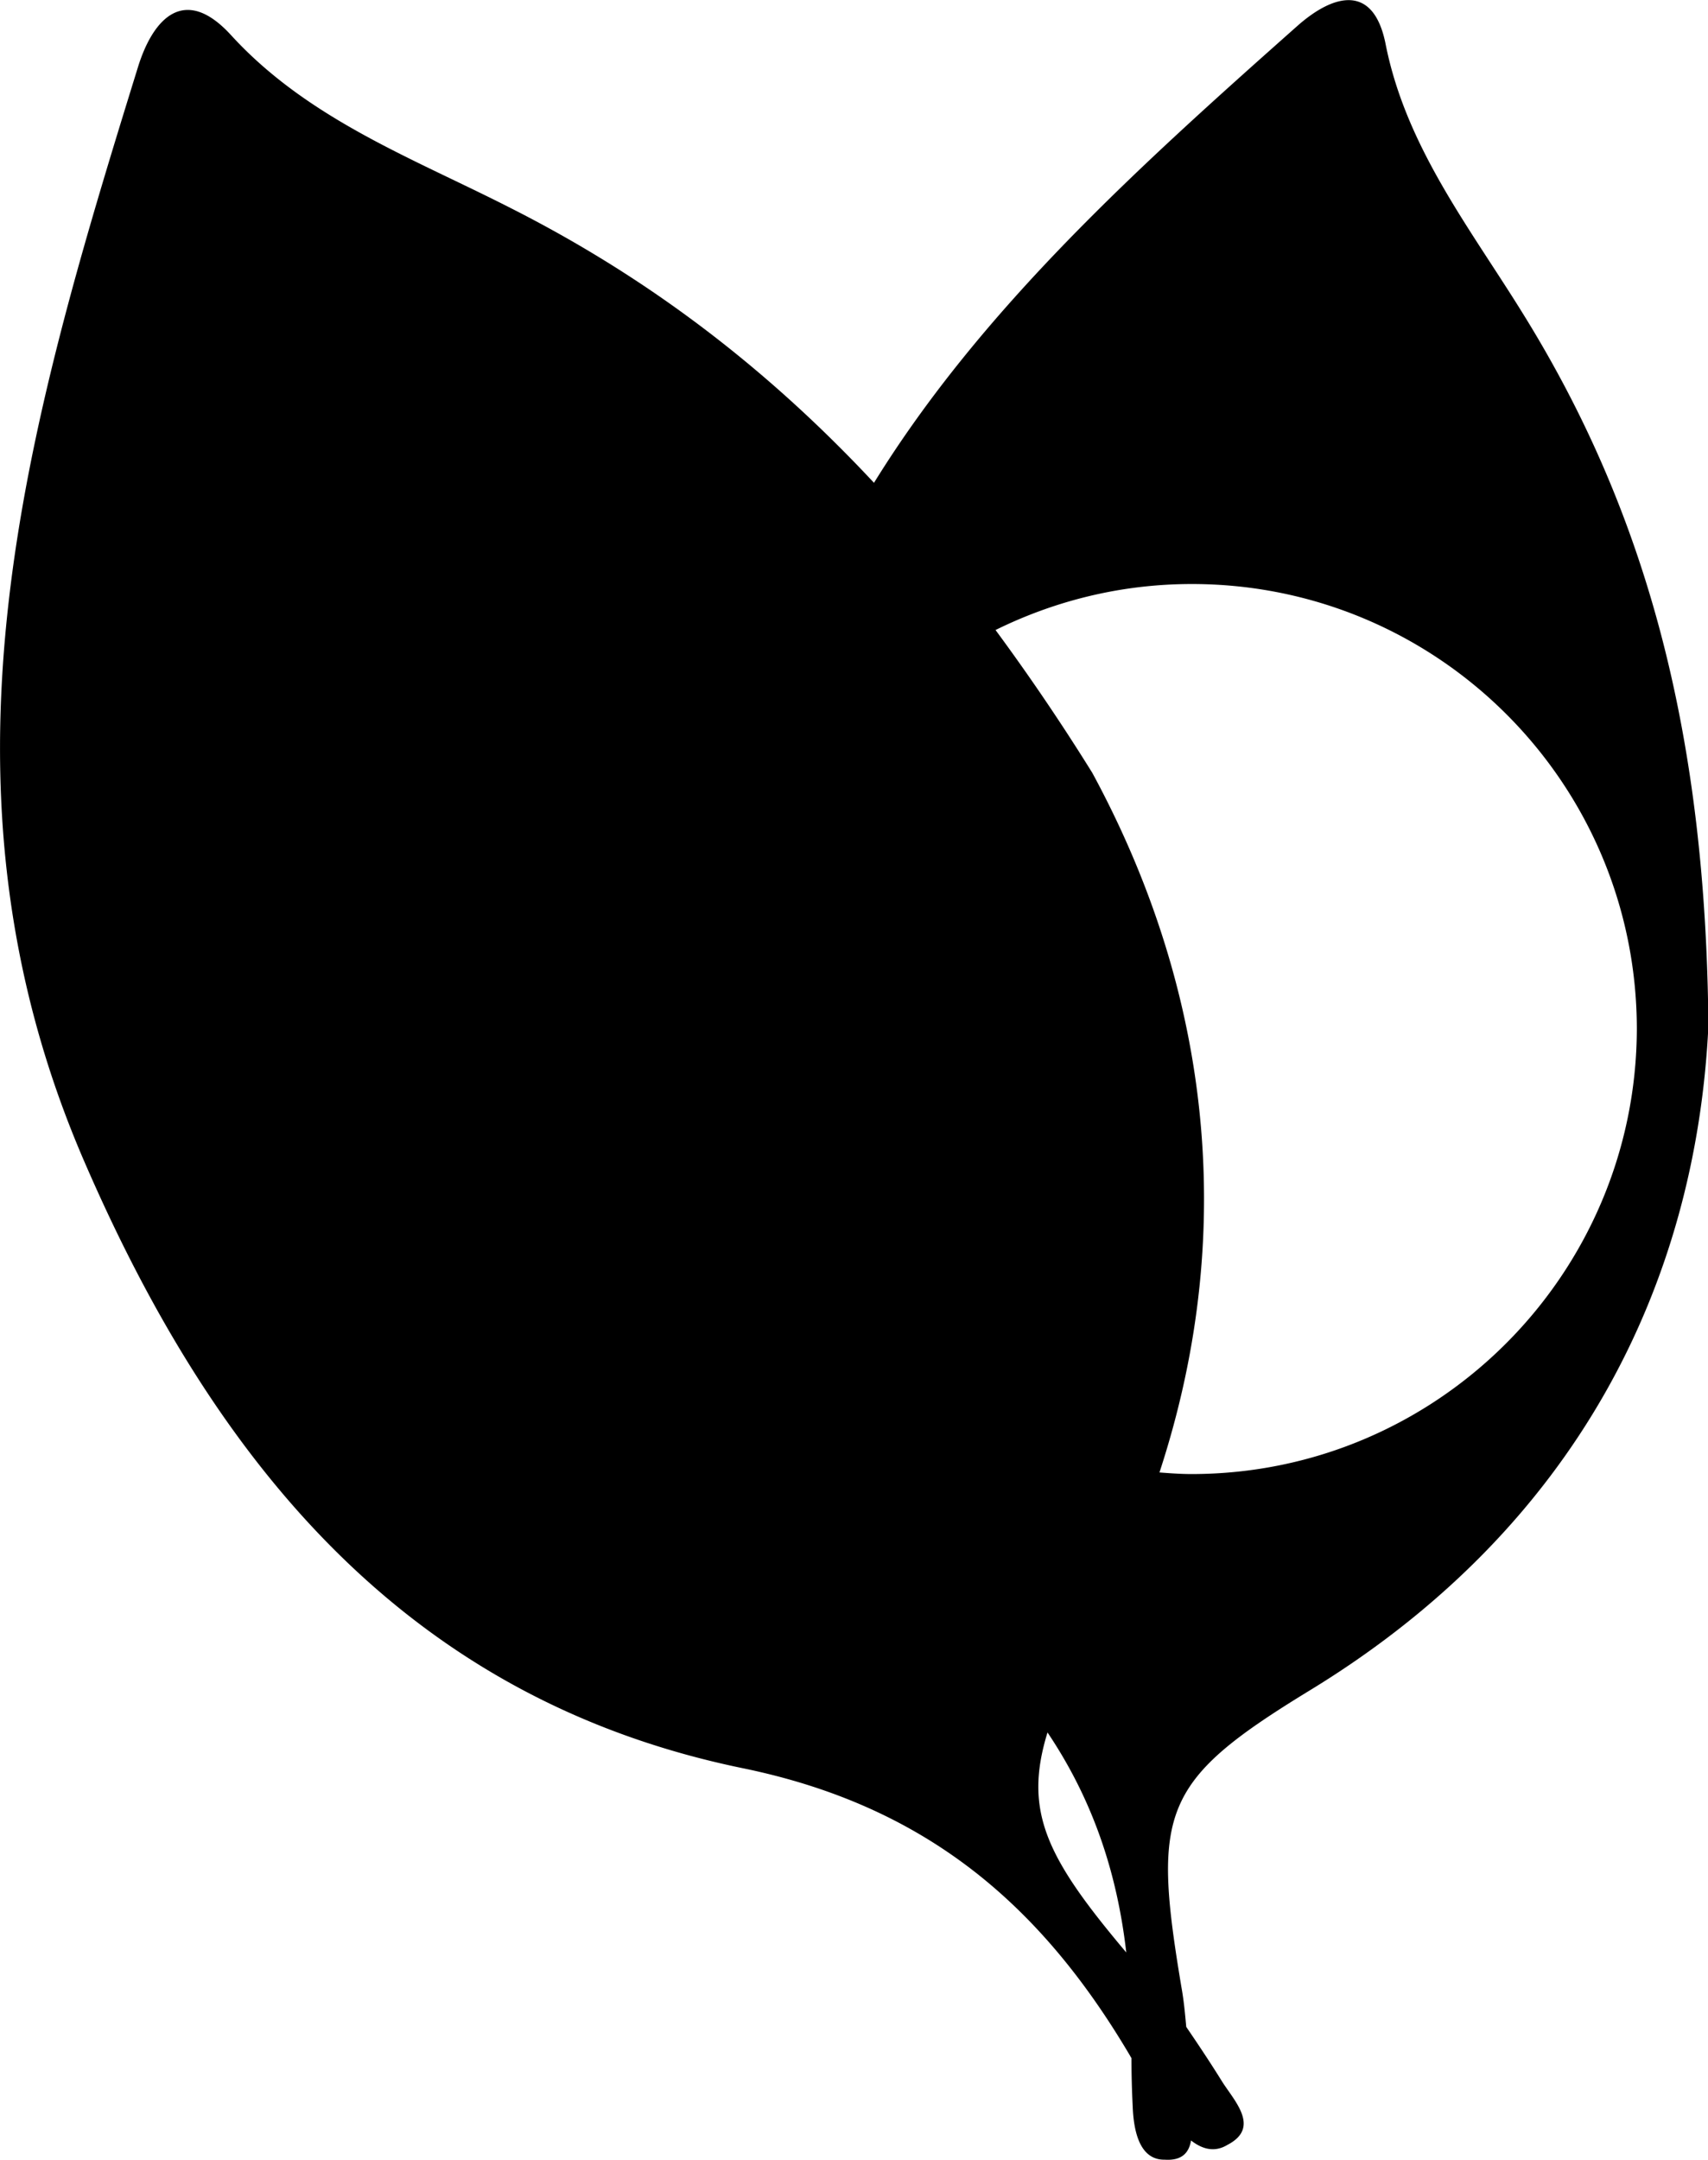 <svg xmlns="http://www.w3.org/2000/svg" viewBox="0 0 42.72 54"><path d="M38.06 7.79c-1.31-2.11-2.89-4.12-3.4-6.67-.3-1.55-1.31-1.26-2.19-.49-3.98 3.53-7.9 7.06-10.61 11.44-2.69-2.88-5.65-5.13-9.09-6.87C10.34 3.96 7.71 2.99 5.78.88c-1.16-1.27-1.95-.43-2.33.8-2.79 9-5.43 17.92-1.34 27.36 3.3 7.62 8.13 13.44 16.45 15.16 4.6.94 7.48 3.42 9.71 7.2.01.02.02.04.03.05 0 .4.01.79.03 1.19.02.58.15 1.36.8 1.35.45.03.61-.19.66-.48.27.21.58.31.91.11.85-.44.15-1.12-.15-1.61-.28-.45-.58-.9-.88-1.34-.03-.33-.06-.66-.12-.99-.74-4.42-.5-5.16 3.24-7.44 6.67-4.08 9.63-10.17 9.94-16.59-.06-7.16-1.48-12.75-4.67-17.86zM26.2 43.31c1.13 1.68 1.74 3.5 1.97 5.5-1.99-2.36-2.58-3.52-1.97-5.5zm3.6-6.46c-.27 0-.54-.02-.8-.04 2.06-6.28 1.13-12.31-1.68-17.49a54.1 54.1 0 0 0-2.42-3.57c1.48-.73 3.14-1.15 4.91-1.15 6.15 0 11.13 4.98 11.13 11.13-.02 6.13-5 11.12-11.14 11.12z" fill-rule="evenodd" clip-rule="evenodd"/></svg>
